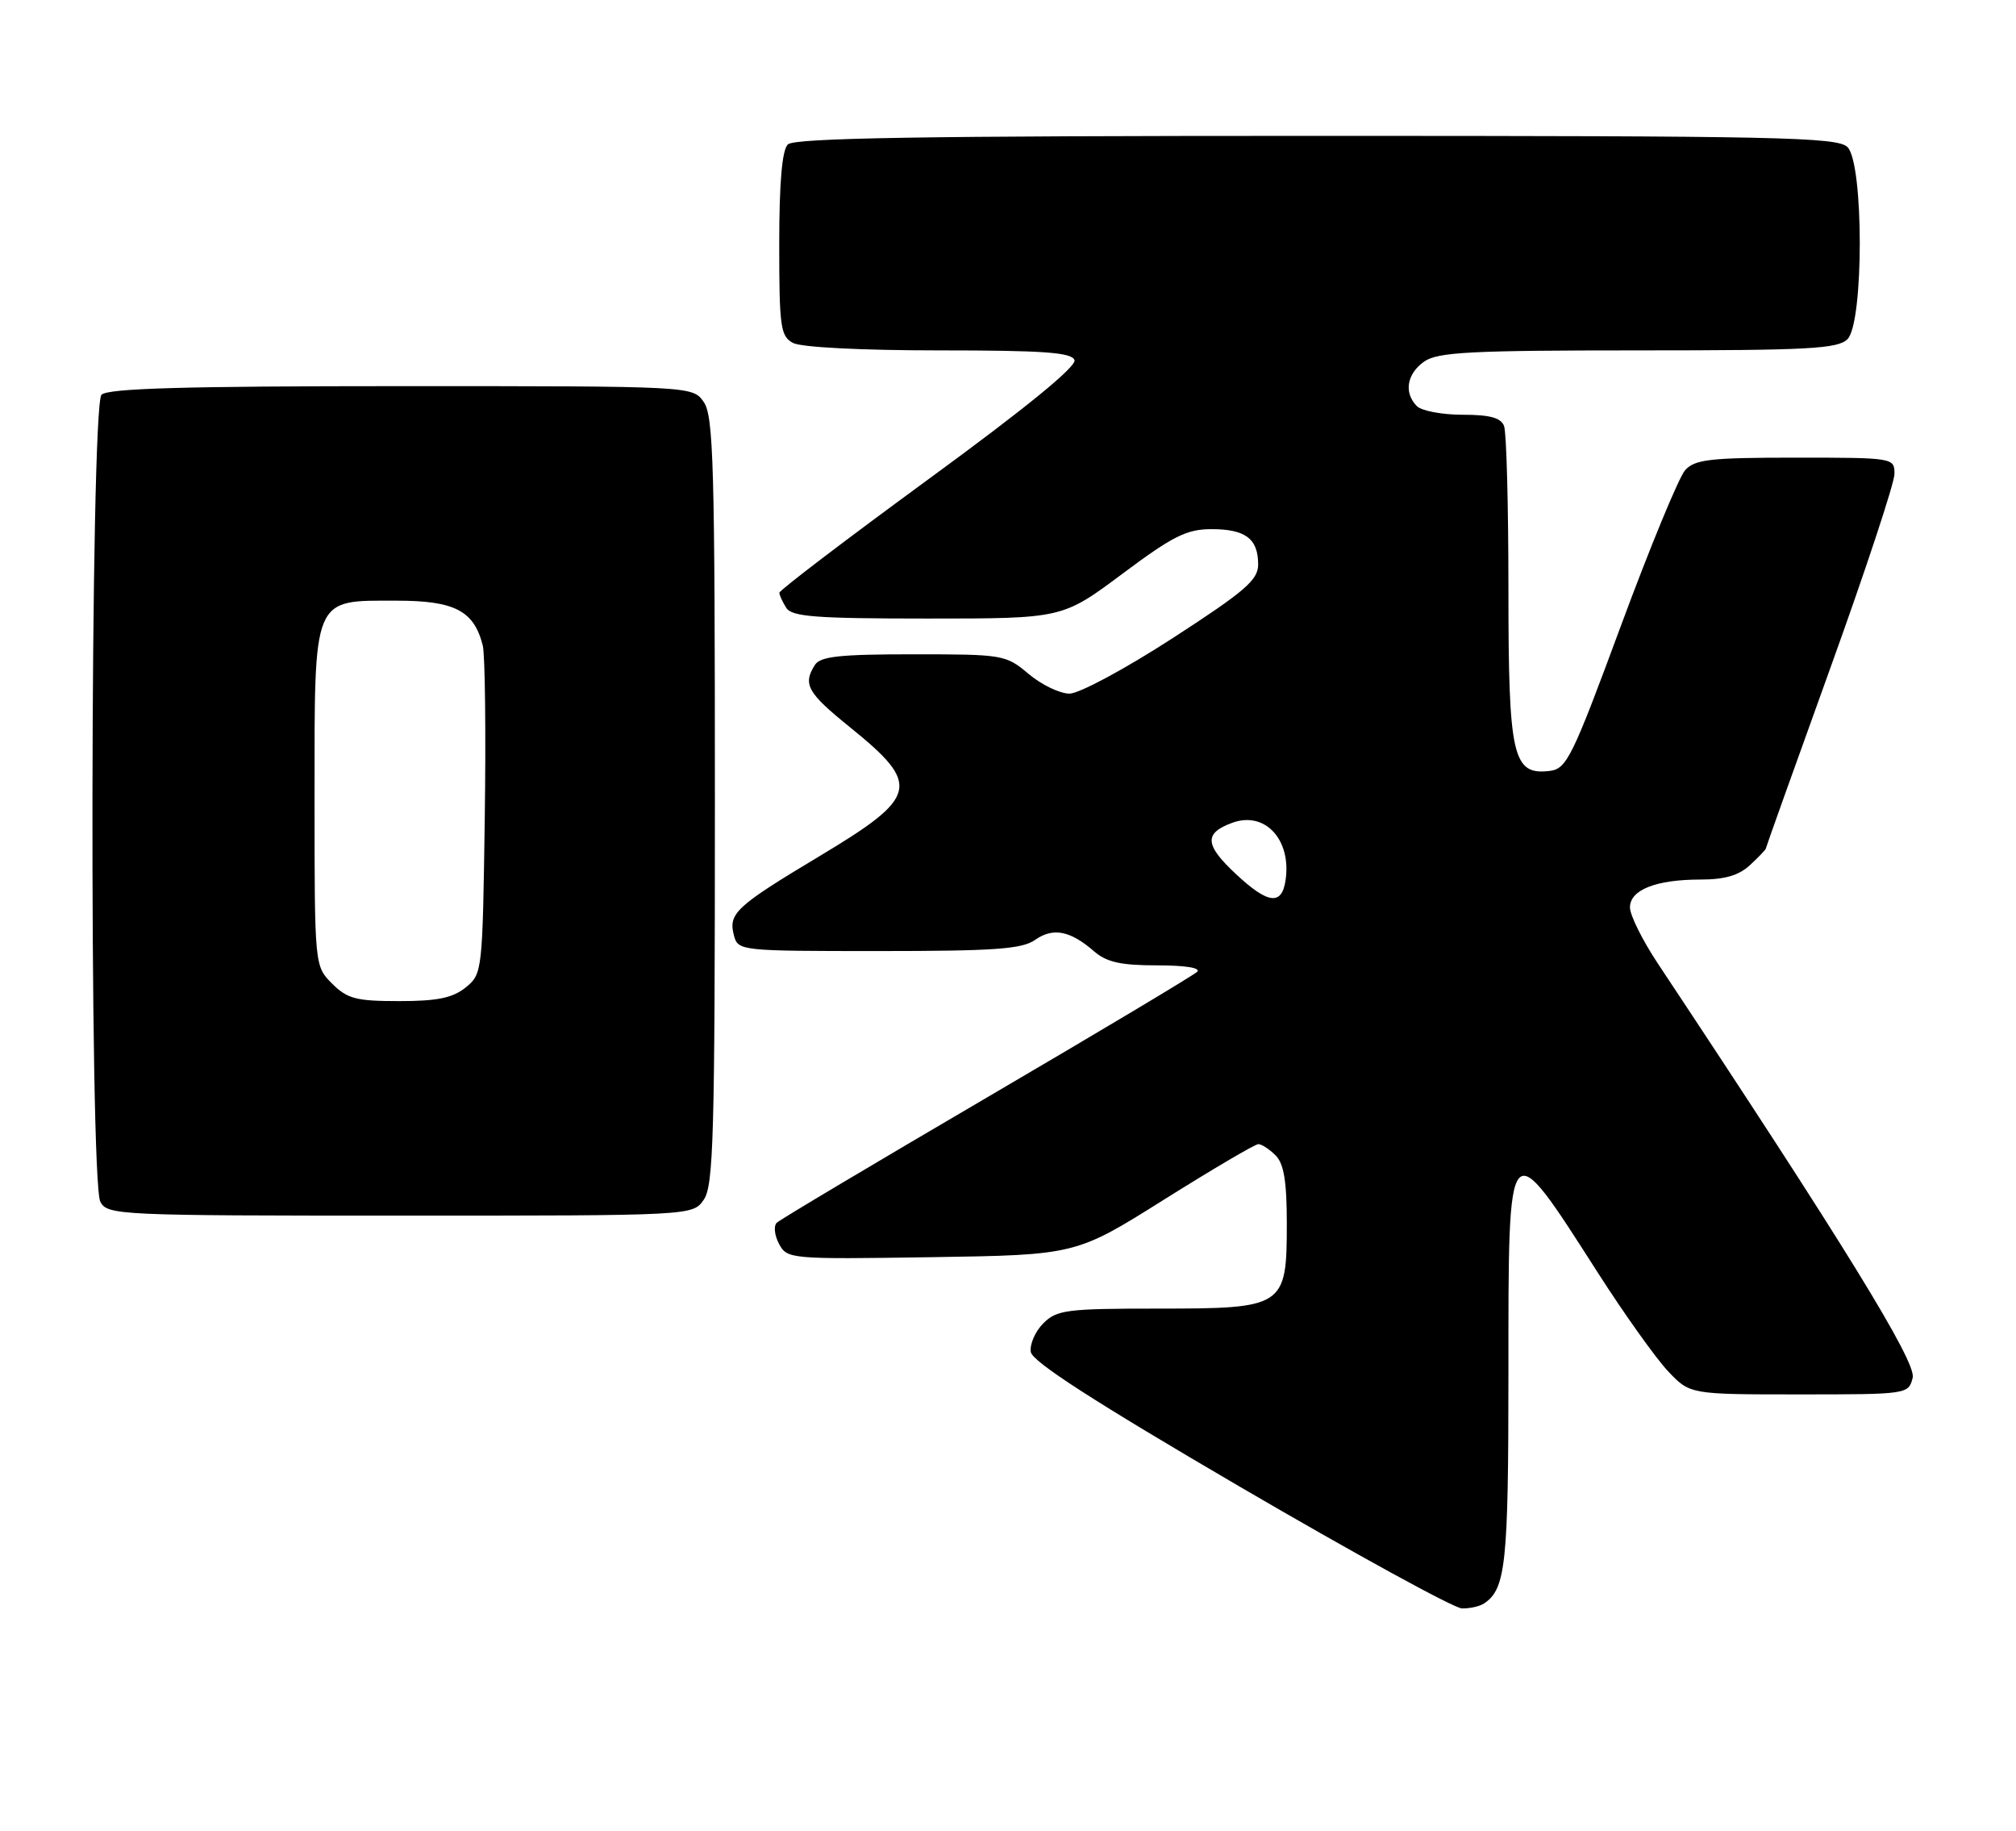 <?xml version="1.0" encoding="UTF-8" standalone="no"?>
<!DOCTYPE svg PUBLIC "-//W3C//DTD SVG 1.1//EN" "http://www.w3.org/Graphics/SVG/1.1/DTD/svg11.dtd" >
<svg xmlns="http://www.w3.org/2000/svg" xmlns:xlink="http://www.w3.org/1999/xlink" version="1.1" viewBox="0 0 282 256">
 <g >
 <path fill="currentColor"
d=" M 207.60 224.23 C 210.63 222.21 211.00 218.70 211.00 192.17 C 211.00 157.87 210.78 158.12 223.52 178.00 C 227.22 183.78 231.63 189.96 233.32 191.75 C 236.39 195.00 236.39 195.00 251.68 195.00 C 266.86 195.00 266.97 194.98 267.55 192.66 C 268.09 190.49 257.94 173.98 231.86 134.68 C 229.74 131.48 228.00 127.98 228.00 126.90 C 228.00 124.44 231.63 123.00 237.88 123.00 C 241.27 123.00 243.25 122.42 244.81 120.96 C 246.02 119.84 247.00 118.81 247.00 118.68 C 247.00 118.55 251.05 107.22 256.00 93.50 C 260.95 79.78 265.00 67.53 265.00 66.28 C 265.00 64.02 264.90 64.00 251.15 64.00 C 239.23 64.00 237.09 64.24 235.72 65.75 C 234.85 66.72 230.81 76.50 226.74 87.50 C 219.91 105.97 219.15 107.52 216.77 107.81 C 211.58 108.43 211.00 105.85 211.00 82.36 C 211.00 70.70 210.73 60.45 210.39 59.58 C 209.95 58.42 208.41 58.00 204.59 58.00 C 201.74 58.00 198.86 57.46 198.20 56.80 C 196.34 54.94 196.78 52.27 199.22 50.56 C 201.10 49.24 205.69 49.00 229.15 49.00 C 253.01 49.00 257.08 48.78 258.43 47.43 C 260.72 45.14 260.72 22.86 258.43 20.57 C 257.03 19.17 248.91 19.00 184.13 19.00 C 128.90 19.00 111.11 19.29 110.20 20.20 C 109.39 21.01 109.00 25.57 109.00 34.16 C 109.00 45.76 109.18 47.02 110.93 47.96 C 112.07 48.57 120.52 49.00 131.33 49.00 C 145.90 49.00 149.90 49.28 150.30 50.35 C 150.64 51.23 143.52 57.04 129.91 66.99 C 118.41 75.40 109.01 82.56 109.02 82.89 C 109.02 83.23 109.46 84.17 109.98 85.00 C 110.77 86.25 114.11 86.50 129.77 86.50 C 148.61 86.50 148.61 86.50 156.99 80.25 C 164.09 74.95 165.99 74.00 169.48 74.00 C 174.23 74.00 176.00 75.35 175.99 78.95 C 175.99 81.11 174.15 82.69 164.02 89.25 C 157.38 93.55 150.96 97.00 149.60 97.00 C 148.26 97.00 145.68 95.76 143.89 94.25 C 140.69 91.56 140.33 91.50 127.77 91.50 C 117.44 91.50 114.74 91.79 113.98 93.00 C 112.27 95.71 112.93 96.88 118.92 101.72 C 128.90 109.79 128.51 111.41 114.60 119.75 C 102.92 126.75 101.86 127.74 102.66 130.80 C 103.23 132.97 103.48 133.00 122.89 133.00 C 139.11 133.00 142.95 132.73 144.79 131.44 C 147.30 129.67 149.70 130.14 153.03 133.03 C 154.80 134.56 156.77 135.00 161.85 135.00 C 165.83 135.00 168.03 135.36 167.45 135.91 C 166.93 136.41 153.68 144.33 138.00 153.51 C 122.32 162.69 109.12 170.55 108.66 170.99 C 108.19 171.43 108.34 172.76 108.97 173.95 C 110.11 176.07 110.49 176.11 130.32 175.81 C 150.50 175.50 150.50 175.50 162.84 167.75 C 169.63 163.49 175.56 160.00 176.02 160.00 C 176.48 160.00 177.56 160.71 178.43 161.57 C 179.59 162.74 180.00 165.20 180.00 171.07 C 180.00 182.79 179.68 183.00 162.00 183.00 C 149.19 183.00 147.82 183.18 145.94 185.06 C 144.80 186.20 144.02 188.00 144.19 189.07 C 144.41 190.43 153.08 196.02 173.50 207.95 C 189.45 217.26 203.40 224.91 204.50 224.93 C 205.60 224.95 207.00 224.64 207.60 224.23 Z  M 98.44 167.78 C 99.81 165.83 100.00 158.85 100.00 112.00 C 100.00 65.15 99.81 58.17 98.44 56.22 C 96.89 54.00 96.89 54.00 56.14 54.00 C 25.79 54.00 15.09 54.31 14.20 55.20 C 12.62 56.78 12.46 165.12 14.04 168.07 C 15.03 169.93 16.56 170.00 55.98 170.00 C 96.89 170.00 96.89 170.00 98.44 167.78 Z  M 172.88 122.23 C 168.51 118.15 168.39 116.53 172.35 115.07 C 176.92 113.38 180.66 117.39 179.83 123.07 C 179.31 126.67 177.39 126.44 172.88 122.23 Z  M 46.45 137.55 C 44.00 135.09 44.00 135.09 44.00 111.55 C 44.00 83.10 43.63 84.00 55.50 84.00 C 63.60 84.00 66.31 85.41 67.53 90.27 C 67.85 91.54 67.98 102.40 67.81 114.38 C 67.50 135.91 67.47 136.20 65.14 138.09 C 63.32 139.56 61.18 140.00 55.84 140.00 C 49.81 140.00 48.59 139.68 46.45 137.55 Z "/>
</g>
</svg>